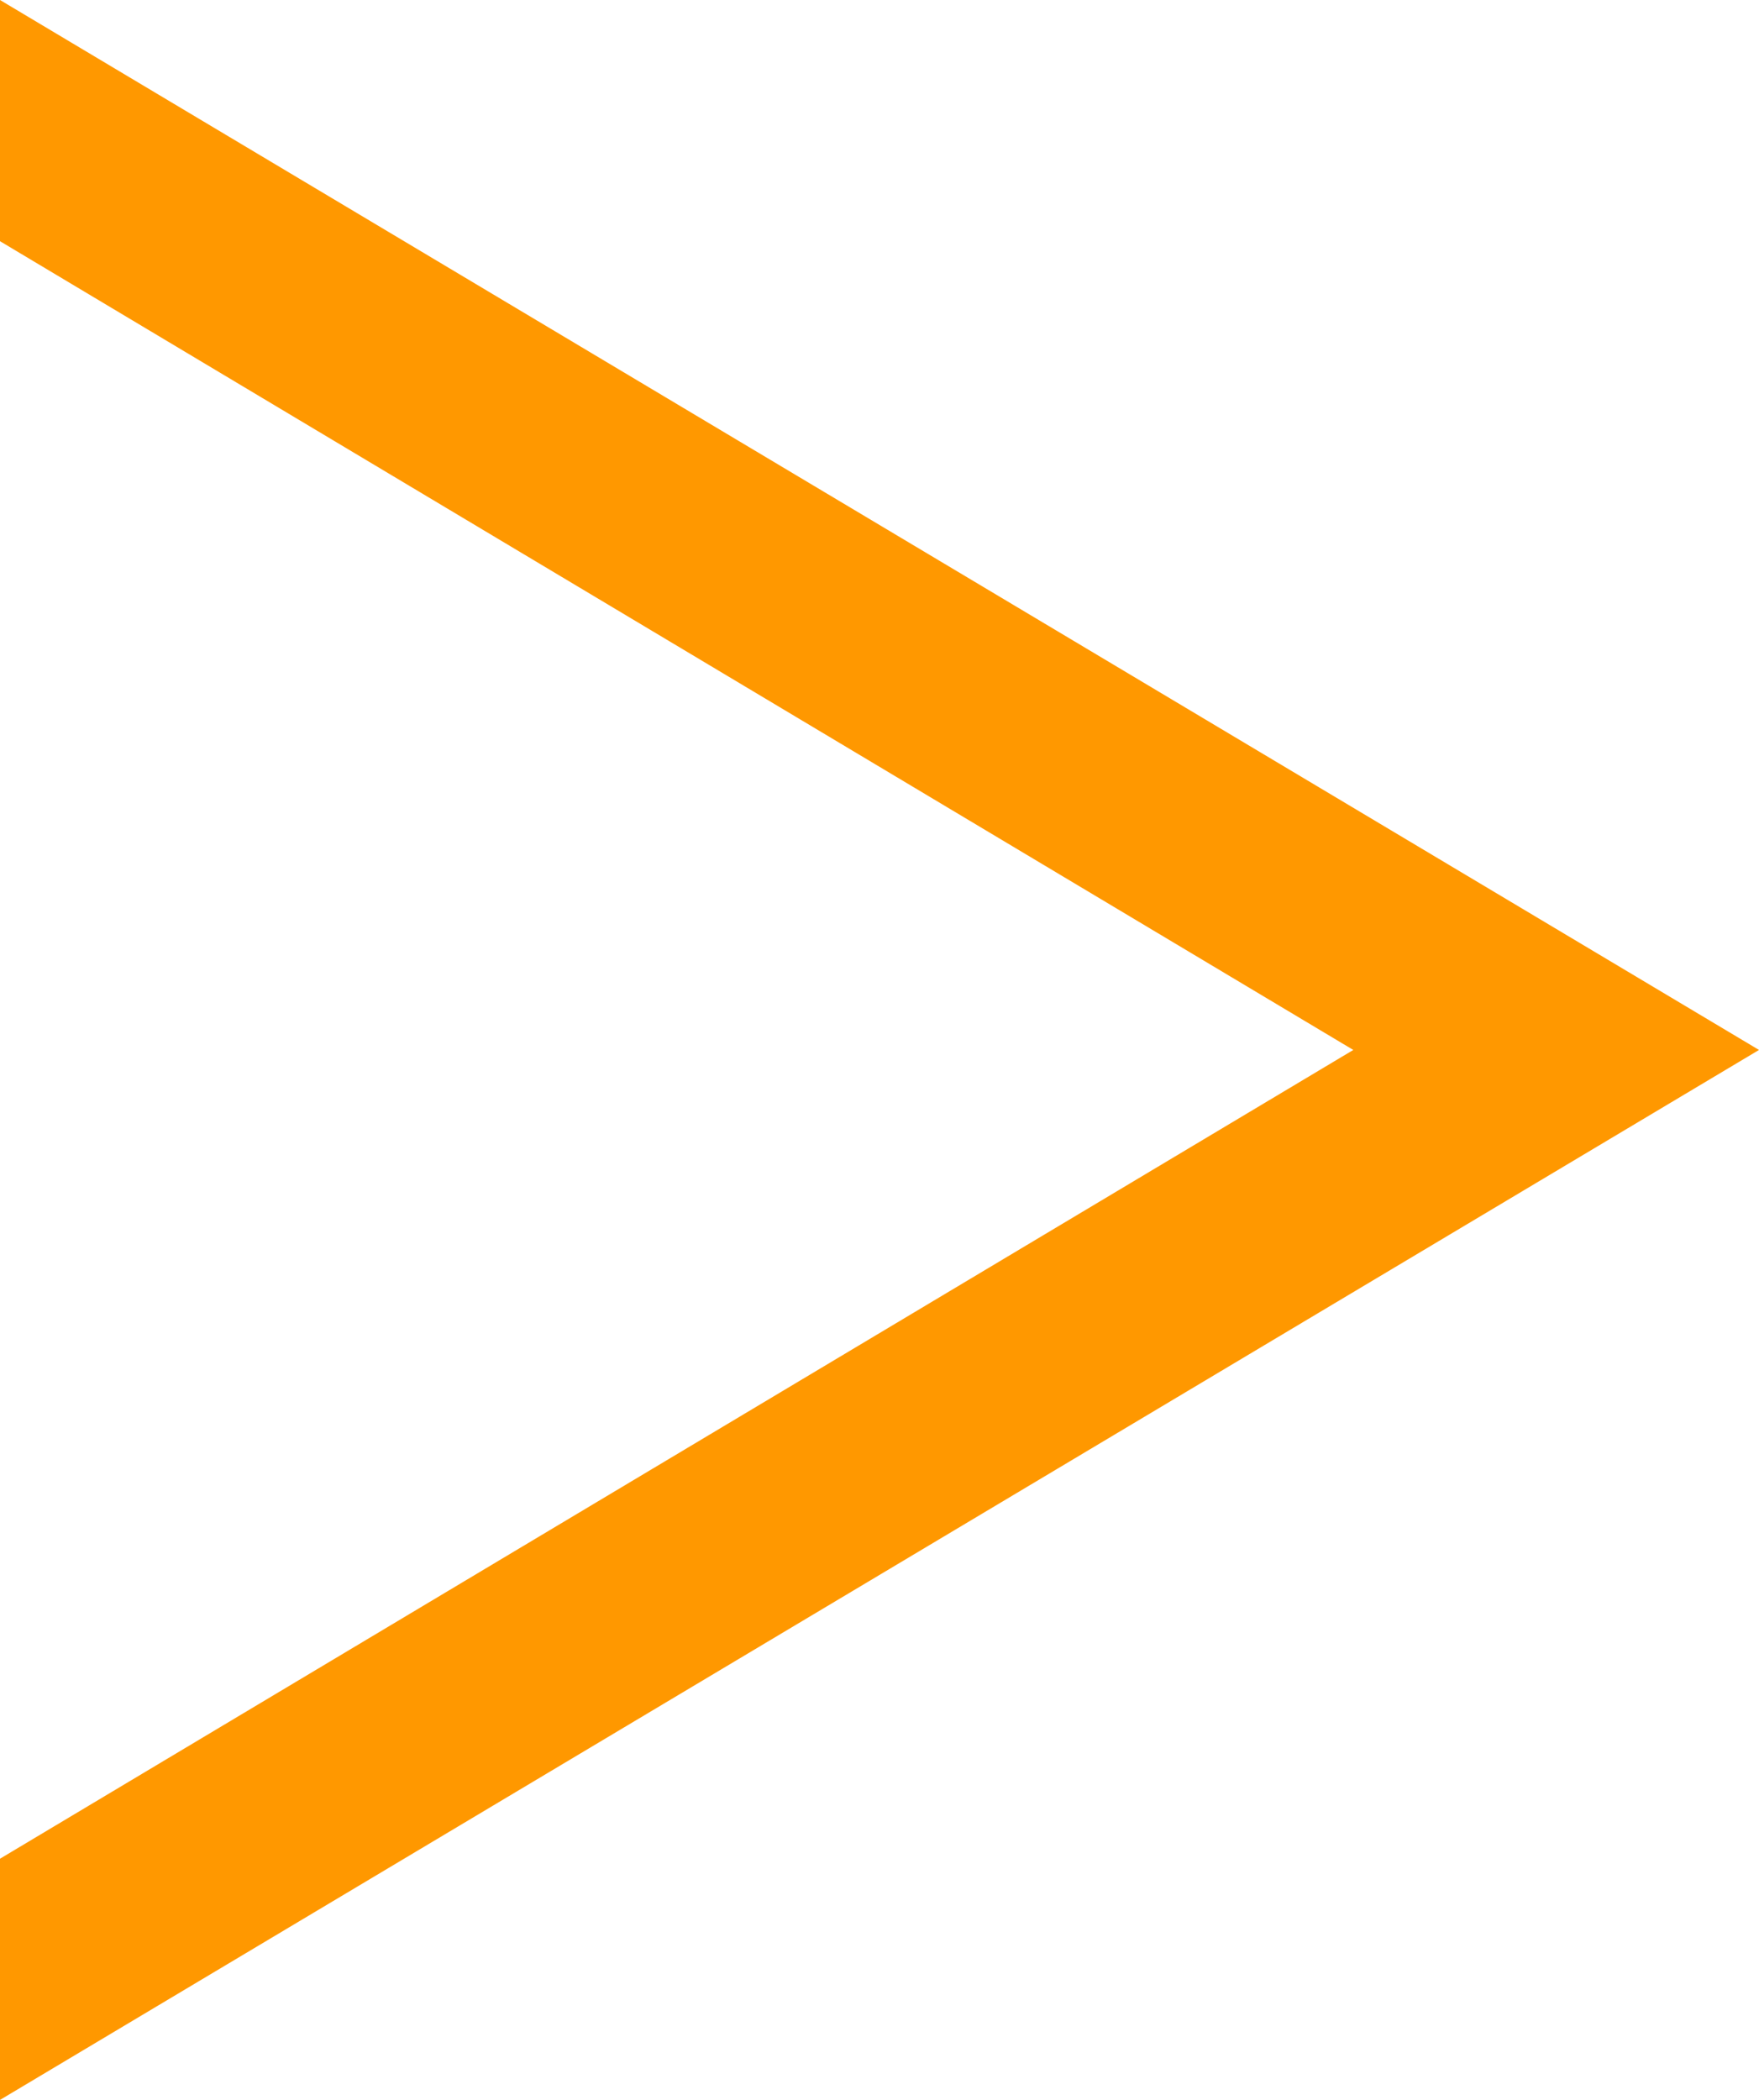 <?xml version="1.0" encoding="UTF-8"?>
<svg id="_图层_1" data-name="图层_1" xmlns="http://www.w3.org/2000/svg" version="1.1" viewBox="0 0 62 74">
  <!-- Generator: Adobe Illustrator 29.1.0, SVG Export Plug-In . SVG Version: 2.1.0 Build 142)  -->
  <defs>
    <style>
      .st0 {
        fill: #ff9800;
      }
    </style>
  </defs>
  <polygon class="st0" points="0 0 0 8.5 47.7 37 0 65.5 0 74 62 37 0 0"/>
</svg>